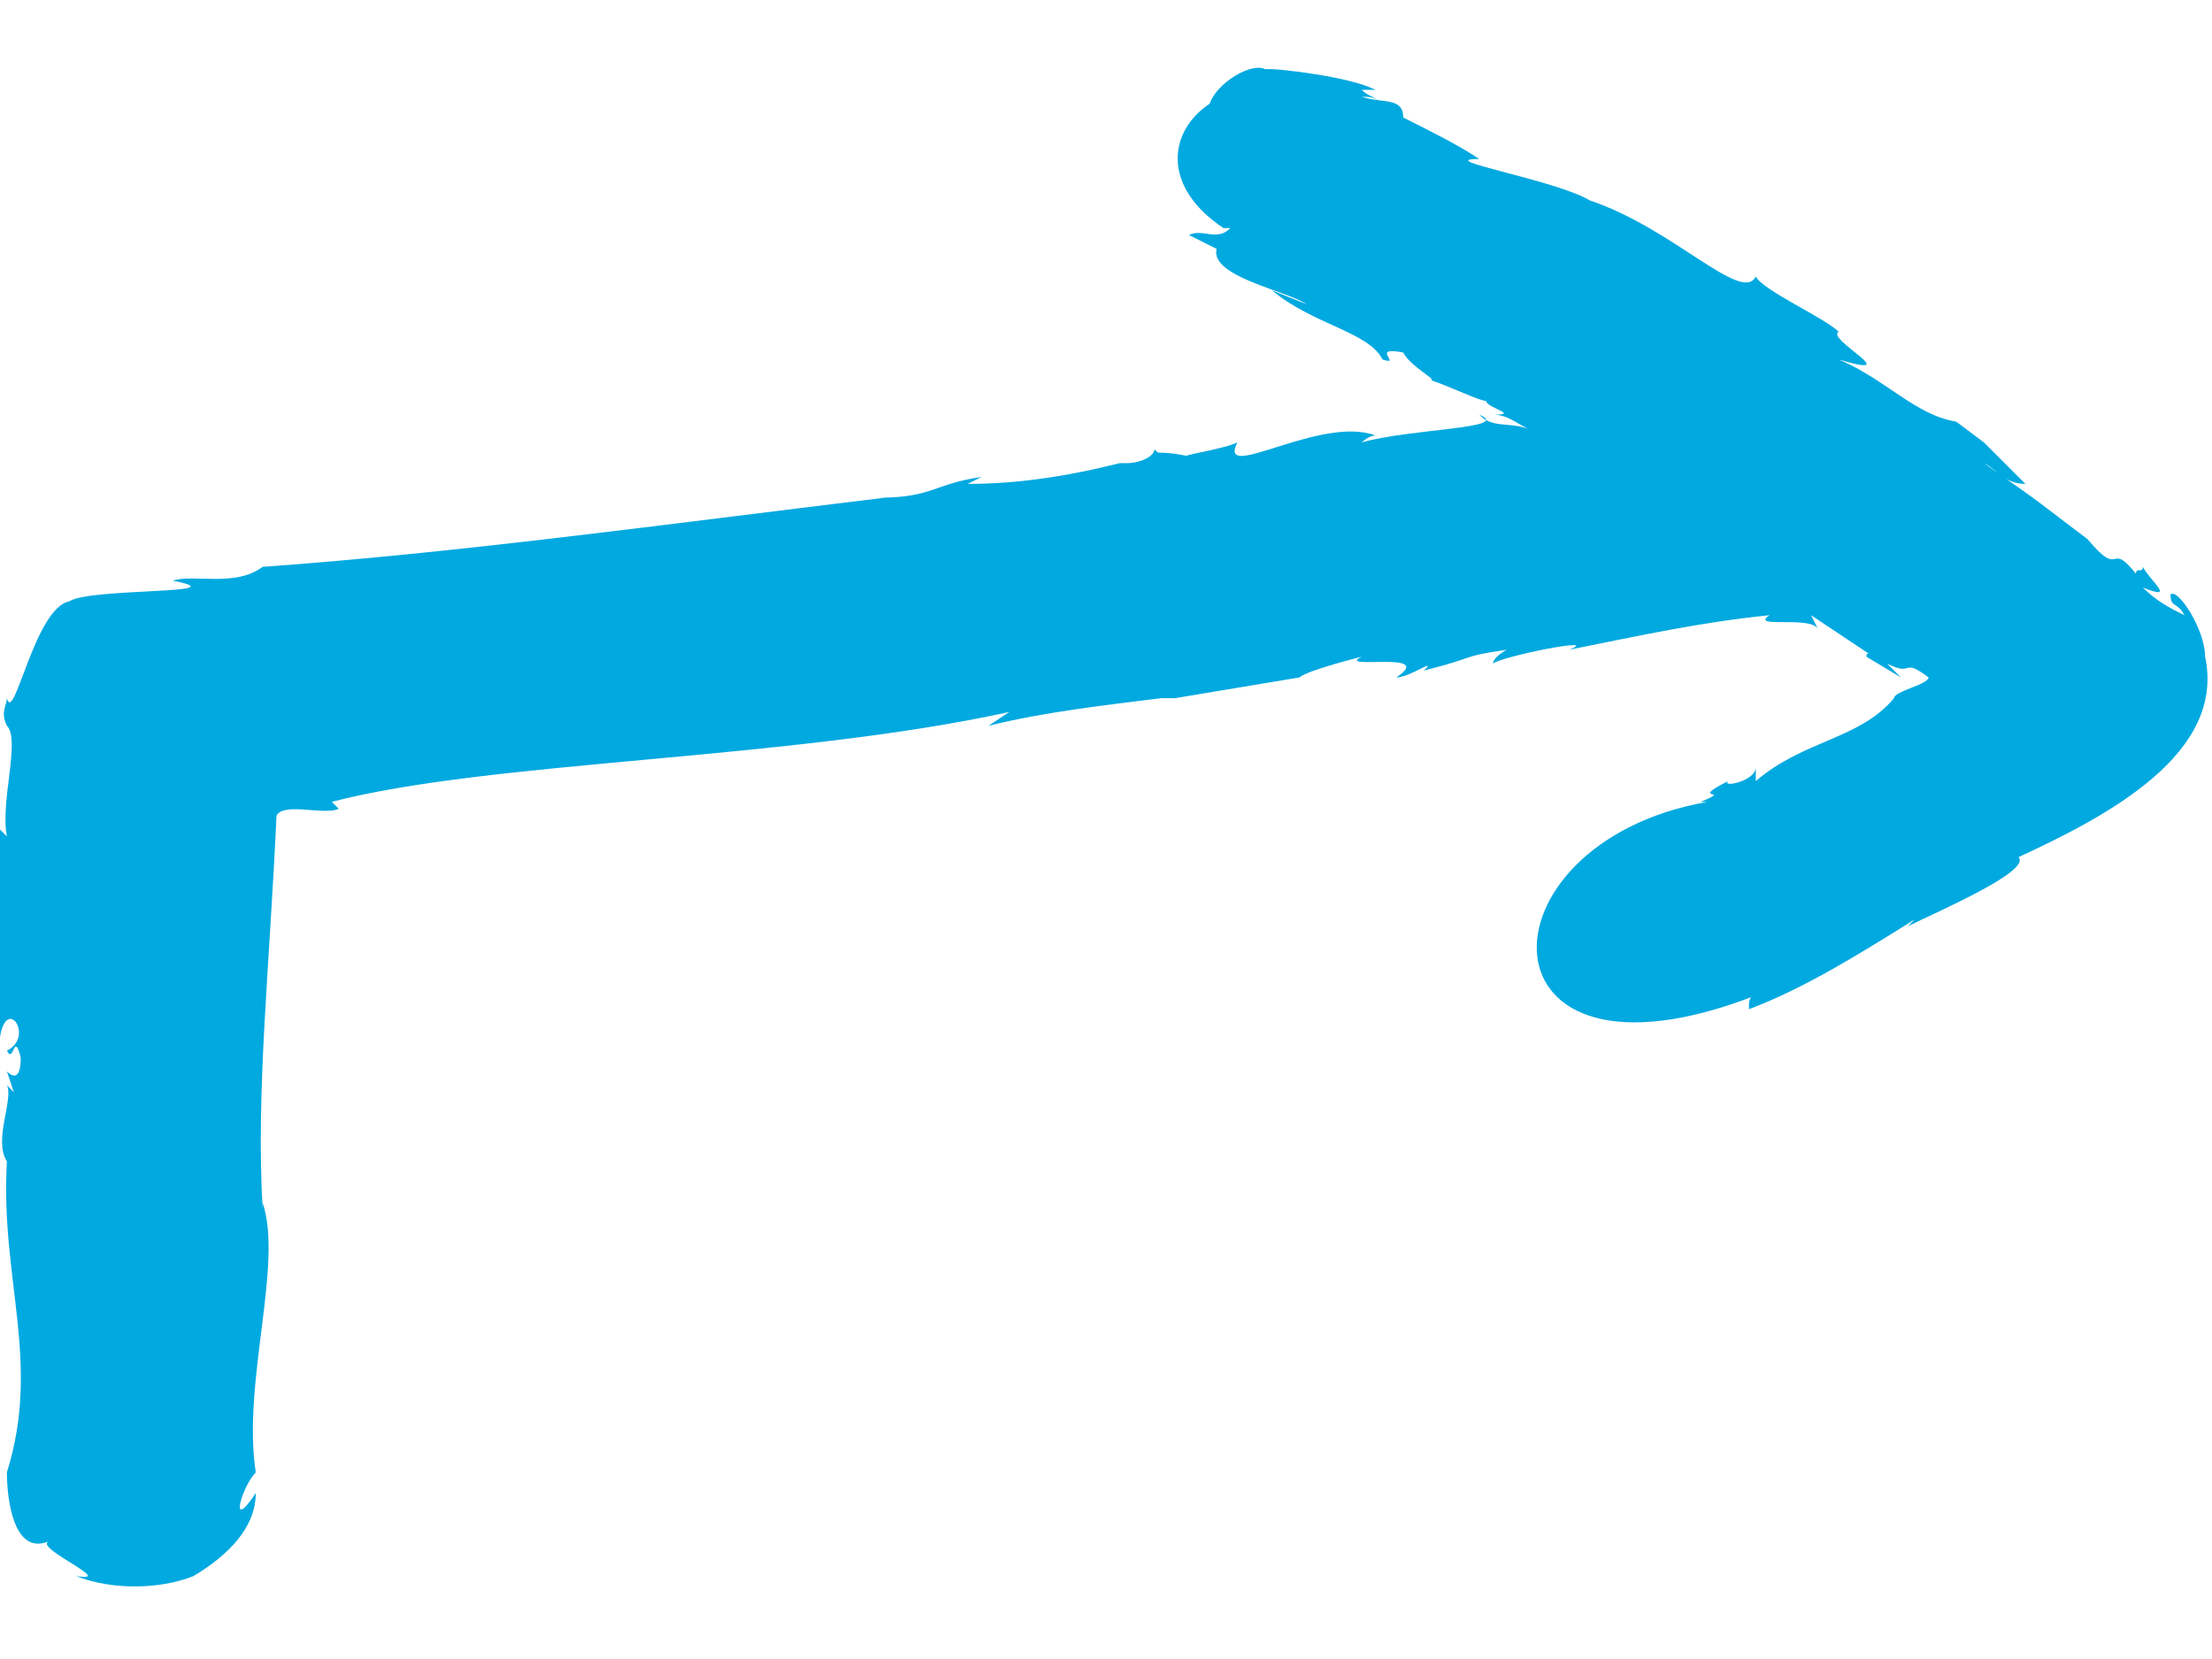 <?xml version="1.0" encoding="utf-8"?>
<!-- Generator: Adobe Illustrator 24.0.1, SVG Export Plug-In . SVG Version: 6.00 Build 0)  -->
<svg version="1.1" id="Livello_1" xmlns="http://www.w3.org/2000/svg" xmlns:xlink="http://www.w3.org/1999/xlink" x="0px" y="0px"
	 viewBox="0 0 32 24" style="enable-background:new 0 0 32 24;" xml:space="preserve">
<style type="text/css">
	.st0{fill:#00A9E0;}
	.st1{filter:url(#Adobe_OpacityMaskFilter);}
	.st2{fill-rule:evenodd;clip-rule:evenodd;fill:#FFFFFF;}
	.st3{display:none;mask:url(#mask-2_1_);fill-rule:evenodd;clip-rule:evenodd;fill:#BED600;}
</style>
<title>Arrow/Button/external_page</title>
<g id="Arrow_x2F_Button_x2F_external_x5F_page">
	<g id="Mask">
		<path id="path-1_1_" class="st0" d="M31.4,8.6c0,0.2,0.1,0.1,0.2,0.3c-0.2-0.1-0.4-0.2-0.6-0.4c0.5,0.2,0.1-0.1,0-0.3
			c0,0.1-0.1,0-0.1,0.1c-0.4-0.5-0.2,0.1-0.7-0.5l0,0c-0.8-0.6-0.5-0.4-1.5-1.1C28.9,6.8,29,7,29.3,7c-0.2-0.2-0.4-0.4-0.6-0.6
			l-0.4-0.3c-0.6-0.1-1-0.6-1.7-0.9c1,0.3-0.2-0.3,0-0.4c-0.2-0.2-1.1-0.6-1.2-0.8c-0.2,0.4-1.2-0.7-2.4-1.1
			c-0.5-0.3-2.3-0.6-1.6-0.6c-0.3-0.2-0.7-0.4-1.1-0.6c0-0.3-0.3-0.2-0.6-0.3c0.1,0,0.2,0,0.3,0.1c-0.1-0.1-0.2-0.1-0.3-0.2h0.2
			C19.5,1.1,18.5,1,18.4,1h-0.1c-0.2-0.1-0.7,0.2-0.8,0.5c-0.6,0.4-0.7,1.2,0.2,1.8h0.1c-0.2,0.2-0.4,0-0.6,0.1l0.4,0.2
			c-0.1,0.4,1,0.6,1.3,0.8l-0.5-0.2c0.6,0.5,1.4,0.6,1.6,1c0.3,0.1-0.2-0.2,0.3-0.1c0.1,0.2,0.5,0.4,0.4,0.4
			c0.3,0.1,0.7,0.3,0.8,0.3C21.5,5.9,22,6,21.6,6c0.2,0,0.3,0.1,0.5,0.2c-0.3-0.1-0.5,0-0.7-0.2c0.5,0.2-1,0.2-1.7,0.4
			c0,0,0.1-0.1,0.2-0.1c-0.8-0.3-2.3,0.7-2,0.1c-0.2,0.1-0.9,0.2-0.7,0.2c-0.5-0.1-0.4,0-0.5-0.1c0,0.1-0.2,0.2-0.4,0.2h-0.1
			C15.4,6.9,14.7,7,14,7l0.2-0.1c-0.7,0.1-0.7,0.3-1.5,0.3h0.1c-3.3,0.4-6.2,0.8-9,1C3.4,8.5,2.8,8.3,2.5,8.4c1,0.2-1.2,0.1-1.5,0.3
			c-0.5,0.1-0.8,1.8-0.9,1.4c0,0.1-0.1,0.2,0,0.4c0.2,0.2-0.1,1.1,0,1.6L0,12v3c0.1-0.6,0.5,0,0.1,0.2c0.1,0.2,0.1-0.3,0.2,0.1
			c0,0.3-0.1,0.3-0.2,0.2l0.1,0.3l-0.1-0.1c0.1,0.2-0.2,0.8,0,1.1c-0.1,1.7,0.5,2.9,0,4.5c0,0.4,0.1,1.2,0.6,1
			c-0.2,0.1,1,0.6,0.4,0.5c0.5,0.2,1.2,0.2,1.7,0c0.5-0.3,0.9-0.7,0.9-1.2c-0.4,0.6-0.2-0.1,0-0.3c-0.2-1.3,0.4-3,0.1-3.9v0.1
			C3.7,15.8,3.9,14,4,11.8c0.1-0.2,0.7,0,0.9-0.1l-0.1-0.1c2.3-0.6,6.6-0.6,9.8-1.3l-0.3,0.2c0.8-0.2,1.7-0.3,2.5-0.4H17
			c0.6-0.1,1.2-0.2,1.8-0.3c0.1-0.1,0.9-0.3,0.9-0.3c-0.4,0.2,1.1-0.1,0.5,0.3c0.2,0,0.6-0.3,0.4-0.1c0.8-0.2,0.5-0.2,1.2-0.3
			c0,0-0.2,0.1-0.2,0.2c0.1-0.1,1.6-0.4,1.1-0.2c1-0.2,1.9-0.4,2.9-0.5c-0.3,0.2,0.6,0,0.7,0.2l-0.1-0.2c0.3,0.2,0.6,0.4,0.9,0.6
			c0,0-0.1-0.1-0.1,0l0.5,0.3l-0.2-0.2c0.4,0.2,0.2-0.1,0.6,0.2c0,0.1-0.5,0.2-0.5,0.3c-0.5,0.6-1.3,0.6-2,1.2c0,0,0,0,0-0.1
			s0-0.1,0-0.1c0,0.2-0.5,0.3-0.4,0.2c-0.6,0.3,0.1,0.1-0.4,0.3c0,0,0,0,0.1,0c-3.4,0.6-3.4,4.4,0.7,2.8c-0.1,0-0.1,0.1-0.1,0.2
			c0.8-0.3,1.6-0.8,2.4-1.3l-0.1,0.1c0.4-0.2,1.8-0.8,1.6-1c1.3-0.6,3-1.5,2.7-2.9C31.9,9.1,31.5,8.5,31.4,8.6z"/>
	</g>
	<defs>
		<filter id="Adobe_OpacityMaskFilter" filterUnits="userSpaceOnUse" x="0" y="0" width="32" height="24">
			<feColorMatrix  type="matrix" values="1 0 0 0 0  0 1 0 0 0  0 0 1 0 0  0 0 0 1 0"/>
		</filter>
	</defs>
	<mask maskUnits="userSpaceOnUse" x="0" y="0" width="32" height="24" id="mask-2_1_">
		<g class="st1">
			<path id="path-1_2_" class="st2" d="M31.4,8.6c0,0.2,0.1,0.1,0.2,0.3c-0.2-0.1-0.4-0.2-0.6-0.4c0.5,0.2,0.1-0.1,0-0.3
				c0,0.1-0.1,0-0.1,0.1c-0.4-0.5-0.2,0.1-0.7-0.5l0,0c-0.8-0.6-0.5-0.4-1.5-1.1C28.9,6.8,29,7,29.3,7c-0.2-0.2-0.4-0.4-0.6-0.6
				l-0.4-0.3c-0.6-0.1-1-0.6-1.7-0.9c1,0.3-0.2-0.3,0-0.4c-0.2-0.2-1.1-0.6-1.2-0.8c-0.2,0.4-1.2-0.7-2.4-1.1
				c-0.5-0.3-2.3-0.6-1.6-0.6c-0.3-0.2-0.7-0.4-1.1-0.6c0-0.3-0.3-0.2-0.6-0.3c0.1,0,0.2,0,0.3,0.1c-0.1-0.1-0.2-0.1-0.3-0.2h0.2
				C19.5,1.1,18.5,1,18.4,1h-0.1c-0.2-0.1-0.7,0.2-0.8,0.5c-0.6,0.4-0.7,1.2,0.2,1.8h0.1c-0.2,0.2-0.4,0-0.6,0.1l0.4,0.2
				c-0.1,0.4,1,0.6,1.3,0.8l-0.5-0.2c0.6,0.5,1.4,0.6,1.6,1c0.3,0.1-0.2-0.2,0.3-0.1c0.1,0.2,0.5,0.4,0.4,0.4
				c0.3,0.1,0.7,0.3,0.8,0.3C21.5,5.9,22,6,21.6,6c0.2,0,0.3,0.1,0.5,0.2c-0.3-0.1-0.5,0-0.7-0.2c0.5,0.2-1,0.2-1.7,0.4
				c0,0,0.1-0.1,0.2-0.1c-0.8-0.3-2.3,0.7-2,0.1c-0.2,0.1-0.9,0.2-0.7,0.2c-0.5-0.1-0.4,0-0.5-0.1c0,0.1-0.2,0.2-0.4,0.2h-0.1
				C15.4,6.9,14.7,7,14,7l0.2-0.1c-0.7,0.1-0.7,0.3-1.5,0.3h0.1c-3.3,0.4-6.2,0.8-9,1C3.4,8.5,2.8,8.3,2.5,8.4
				c1,0.2-1.2,0.1-1.5,0.3c-0.5,0.1-0.8,1.8-0.9,1.4c0,0.1-0.1,0.2,0,0.4c0.2,0.2-0.1,1.1,0,1.6L0,12v3c0.1-0.6,0.5,0,0.1,0.2
				c0.1,0.2,0.1-0.3,0.2,0.1c0,0.3-0.1,0.3-0.2,0.2l0.1,0.3l-0.1-0.1c0.1,0.2-0.2,0.8,0,1.1c-0.1,1.7,0.5,2.9,0,4.5
				c0,0.4,0.1,1.2,0.6,1c-0.2,0.1,1,0.6,0.4,0.5c0.5,0.2,1.2,0.2,1.7,0c0.5-0.3,0.9-0.7,0.9-1.2c-0.4,0.6-0.2-0.1,0-0.3
				c-0.2-1.3,0.4-3,0.1-3.9v0.1C3.7,15.8,3.9,14,4,11.8c0.1-0.2,0.7,0,0.9-0.1l-0.1-0.1c2.3-0.6,6.6-0.6,9.8-1.3l-0.3,0.2
				c0.8-0.2,1.7-0.3,2.5-0.4H17c0.6-0.1,1.2-0.2,1.8-0.3c0.1-0.1,0.9-0.3,0.9-0.3c-0.4,0.2,1.1-0.1,0.5,0.3c0.2,0,0.6-0.3,0.4-0.1
				c0.8-0.2,0.5-0.2,1.2-0.3c0,0-0.2,0.1-0.2,0.2c0.1-0.1,1.6-0.4,1.1-0.2c1-0.2,1.9-0.4,2.9-0.5c-0.3,0.2,0.6,0,0.7,0.2l-0.1-0.2
				c0.3,0.2,0.6,0.4,0.9,0.6c0,0-0.1-0.1-0.1,0l0.5,0.3l-0.2-0.2c0.4,0.2,0.2-0.1,0.6,0.2c0,0.1-0.5,0.2-0.5,0.3
				c-0.5,0.6-1.3,0.6-2,1.2c0,0,0,0,0-0.1s0-0.1,0-0.1c0,0.2-0.5,0.3-0.4,0.2c-0.6,0.3,0.1,0.1-0.4,0.3c0,0,0,0,0.1,0
				c-3.4,0.6-3.4,4.4,0.7,2.8c-0.1,0-0.1,0.1-0.1,0.2c0.8-0.3,1.6-0.8,2.4-1.3l-0.1,0.1c0.4-0.2,1.8-0.8,1.6-1
				c1.3-0.6,3-1.5,2.7-2.9C31.9,9.1,31.5,8.5,31.4,8.6z"/>
		</g>
	</mask>
	<rect id="Rectangle" class="st3" width="32" height="24"/>
</g>
</svg>
